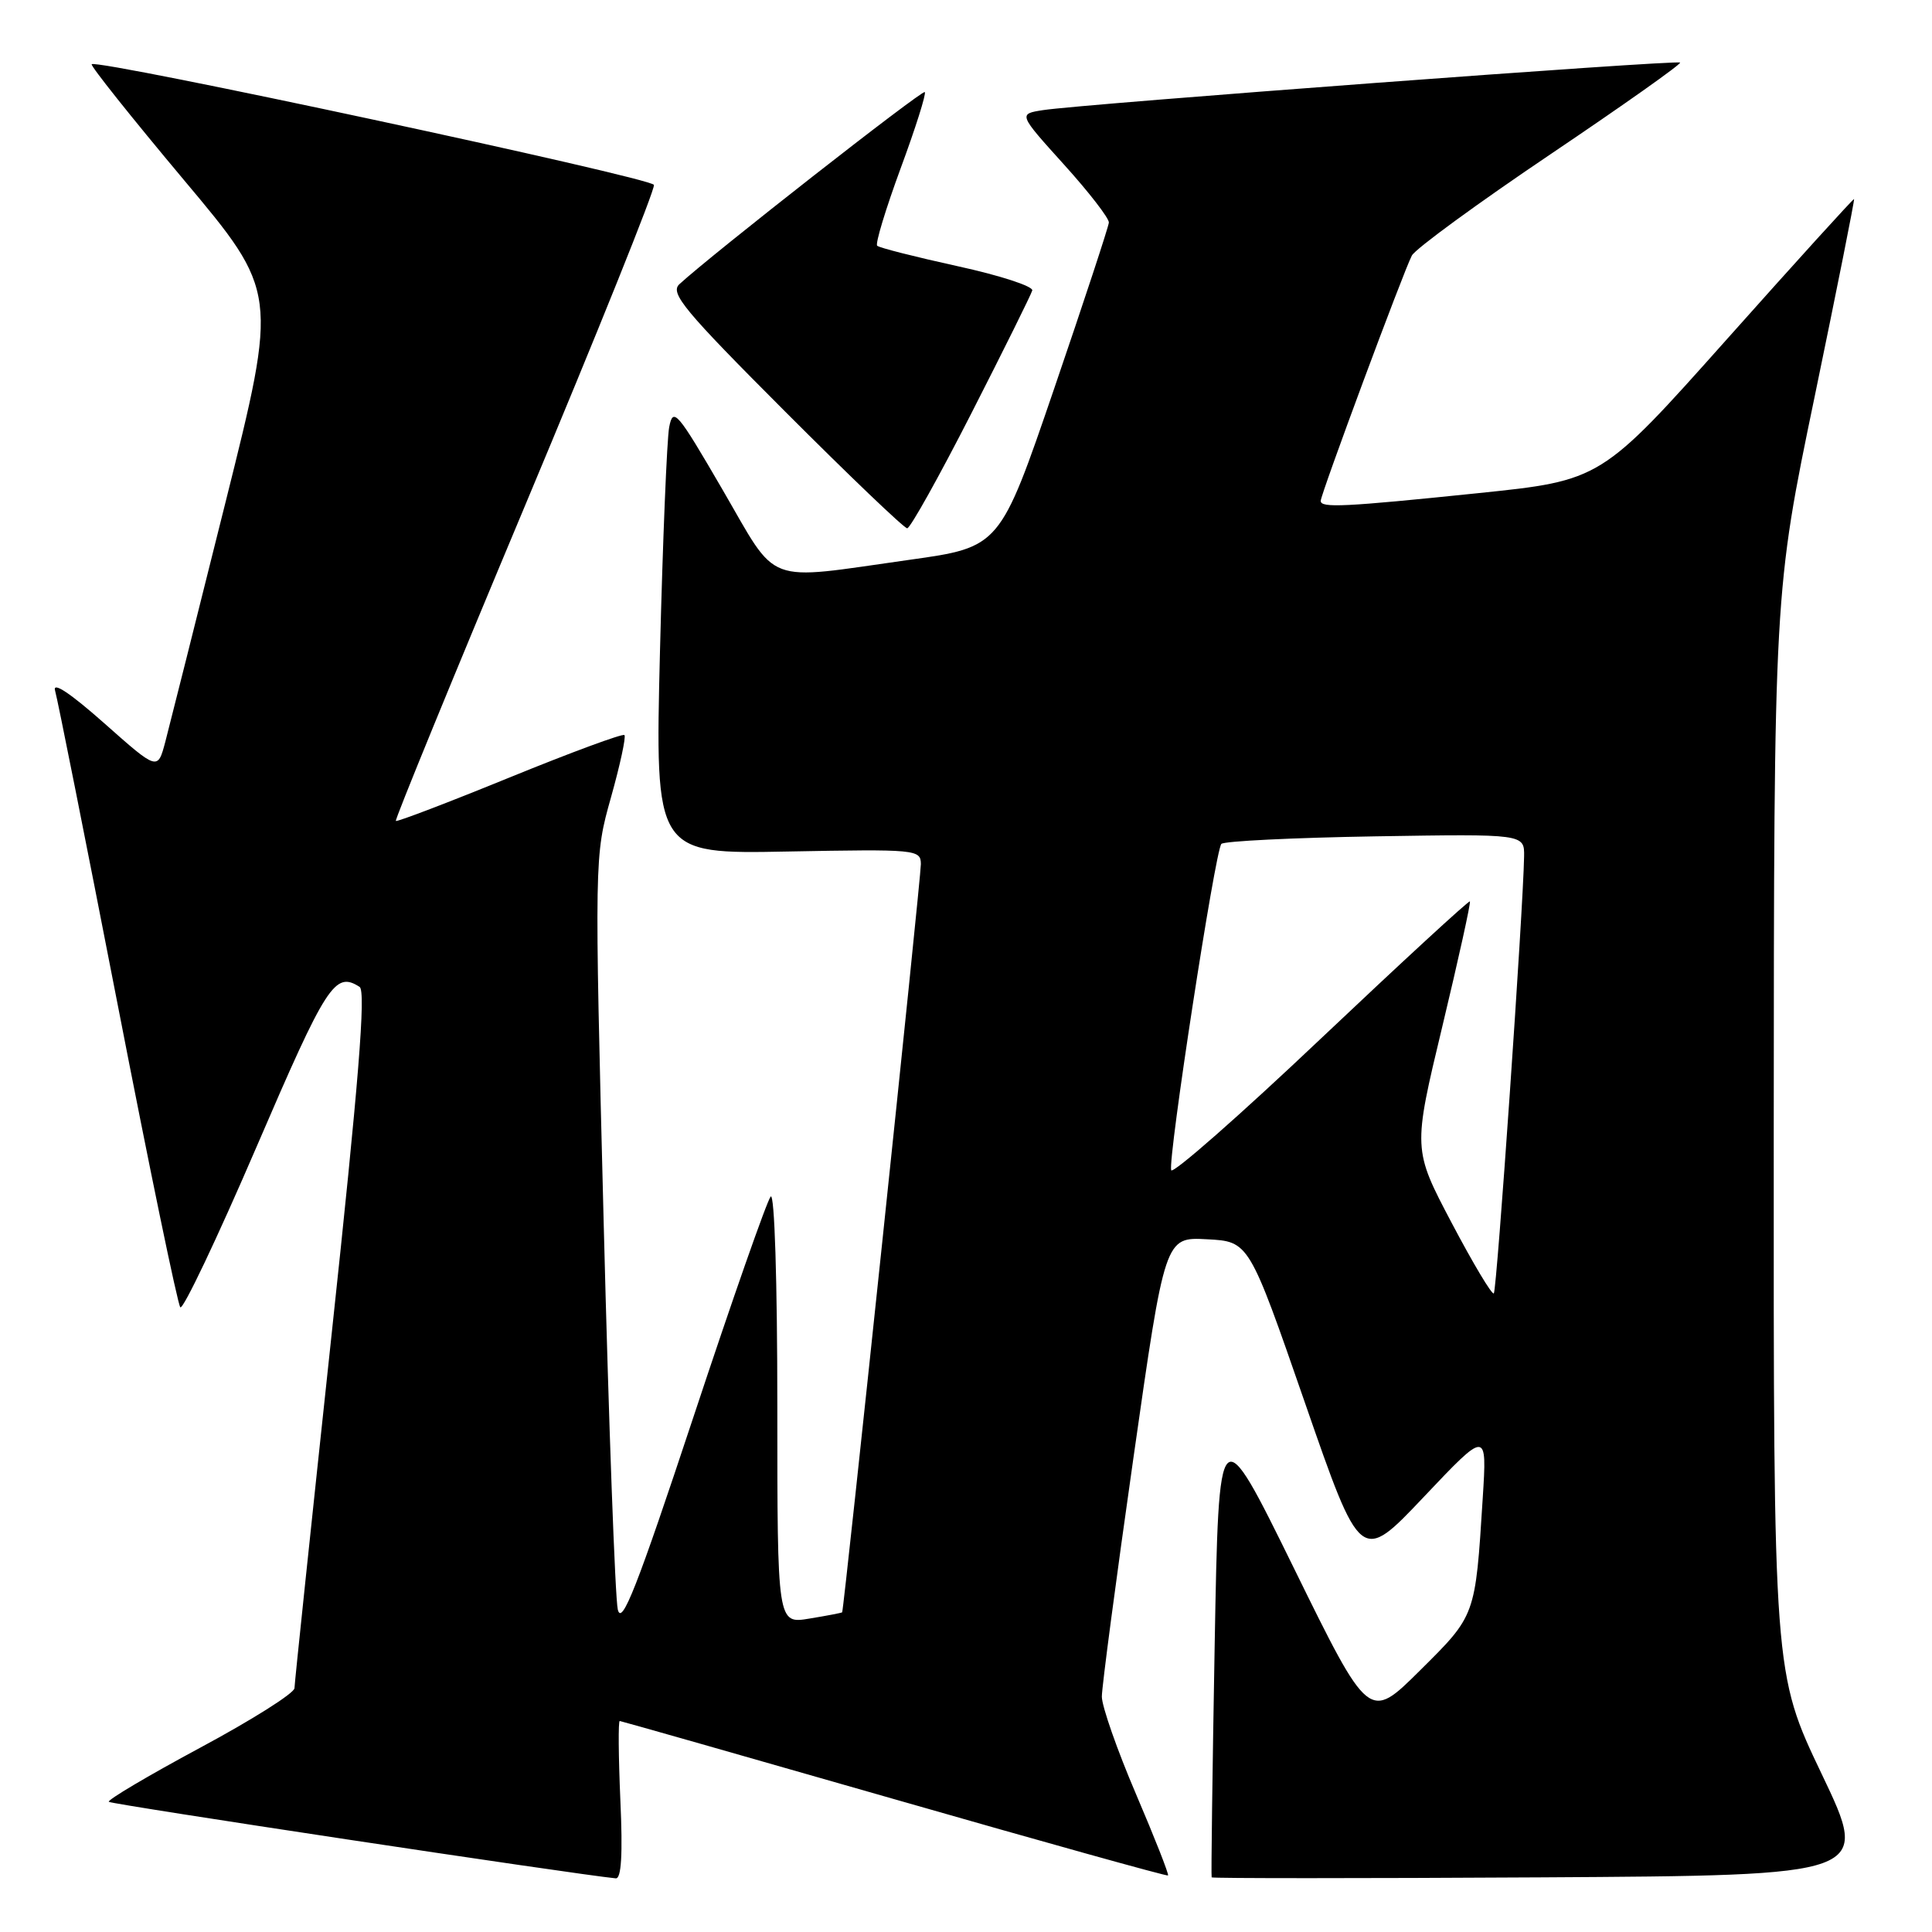 <?xml version="1.0" encoding="UTF-8" standalone="no"?>
<!DOCTYPE svg PUBLIC "-//W3C//DTD SVG 1.1//EN" "http://www.w3.org/Graphics/SVG/1.1/DTD/svg11.dtd" >
<svg xmlns="http://www.w3.org/2000/svg" xmlns:xlink="http://www.w3.org/1999/xlink" version="1.1" viewBox="0 0 256 256">
 <g >
 <path fill="currentColor"
d=" M 82.20 238.50 C 81.95 232.72 81.91 228.02 82.12 228.04 C 82.33 228.06 98.70 232.72 118.50 238.40 C 138.30 244.08 154.62 248.63 154.77 248.51 C 154.92 248.39 153.01 243.53 150.52 237.71 C 148.03 231.89 146.00 226.09 146.00 224.81 C 146.00 223.54 147.88 209.32 150.18 193.21 C 154.36 163.91 154.36 163.91 159.93 164.21 C 165.50 164.50 165.50 164.50 172.90 185.84 C 180.30 207.18 180.30 207.18 188.67 198.34 C 197.04 189.50 197.04 189.50 196.47 198.50 C 195.48 214.21 195.56 214.00 188.14 221.36 C 181.40 228.05 181.40 228.05 171.45 207.79 C 161.50 187.54 161.50 187.54 160.95 218.02 C 160.65 234.78 160.47 248.62 160.55 248.76 C 160.62 248.90 180.29 248.90 204.24 248.76 C 247.80 248.50 247.80 248.50 241.40 235.10 C 235.00 221.70 235.00 221.70 235.03 150.10 C 235.06 78.50 235.06 78.50 240.46 52.51 C 243.42 38.21 245.77 26.45 245.67 26.38 C 245.58 26.30 237.99 34.66 228.82 44.95 C 212.14 63.66 212.14 63.66 195.82 65.35 C 178.09 67.18 175.00 67.33 175.00 66.37 C 175.00 65.50 186.00 35.88 187.08 33.86 C 187.56 32.96 195.83 26.92 205.46 20.43 C 215.09 13.94 222.81 8.48 222.62 8.29 C 222.23 7.90 143.30 13.79 138.22 14.59 C 134.93 15.10 134.93 15.10 140.97 21.79 C 144.29 25.46 146.97 28.93 146.93 29.49 C 146.89 30.04 143.63 39.95 139.68 51.50 C 132.50 72.50 132.50 72.50 120.50 74.18 C 101.00 76.92 103.23 77.76 95.72 64.85 C 89.71 54.51 89.19 53.91 88.67 56.60 C 88.37 58.19 87.82 71.58 87.45 86.33 C 86.79 113.17 86.79 113.17 104.40 112.83 C 121.44 112.51 122.00 112.56 122.02 114.50 C 122.04 116.25 111.83 213.28 111.59 213.64 C 111.54 213.71 109.59 214.09 107.25 214.47 C 103.00 215.18 103.00 215.18 103.00 186.39 C 103.00 169.78 102.63 158.00 102.12 158.55 C 101.64 159.07 97.03 172.22 91.88 187.77 C 84.39 210.36 82.38 215.49 81.86 213.27 C 81.51 211.75 80.66 188.67 79.99 161.99 C 78.76 113.48 78.76 113.48 80.96 105.65 C 82.17 101.34 82.97 97.63 82.74 97.40 C 82.51 97.17 75.66 99.70 67.52 103.02 C 59.39 106.34 52.60 108.93 52.45 108.78 C 52.30 108.63 60.00 89.83 69.57 67.00 C 79.14 44.17 86.83 25.05 86.65 24.50 C 86.35 23.55 12.89 7.78 12.15 8.51 C 11.96 8.71 17.44 15.58 24.32 23.79 C 36.84 38.71 36.84 38.71 29.87 66.60 C 26.04 81.95 22.45 96.21 21.90 98.31 C 20.89 102.11 20.89 102.11 13.81 95.83 C 9.29 91.83 6.93 90.26 7.30 91.52 C 7.62 92.61 11.34 111.28 15.57 133.00 C 19.79 154.72 23.54 172.82 23.89 173.22 C 24.25 173.61 28.79 164.05 33.99 151.97 C 43.29 130.36 44.37 128.67 47.65 130.77 C 48.50 131.31 47.53 143.40 43.92 177.00 C 41.24 202.03 39.03 223.04 39.02 223.69 C 39.01 224.35 33.37 227.91 26.49 231.60 C 19.61 235.30 14.18 238.52 14.42 238.75 C 14.75 239.09 76.05 248.34 81.59 248.89 C 82.33 248.97 82.53 245.71 82.20 238.50 Z  M 128.72 54.75 C 133.00 46.36 136.62 39.05 136.78 38.49 C 136.93 37.94 132.48 36.49 126.88 35.27 C 121.29 34.04 116.49 32.83 116.23 32.56 C 115.96 32.29 117.36 27.69 119.33 22.33 C 121.31 16.98 122.75 12.42 122.54 12.20 C 122.20 11.87 94.19 33.80 90.02 37.66 C 88.75 38.84 90.62 41.10 104.01 54.51 C 112.52 63.03 119.80 70.00 120.21 70.00 C 120.61 70.00 124.44 63.14 128.72 54.75 Z  M 192.36 162.05 C 187.21 152.28 187.21 152.28 191.12 135.99 C 193.27 127.03 194.91 119.58 194.77 119.44 C 194.62 119.30 185.73 127.49 175.01 137.63 C 164.30 147.78 155.37 155.62 155.19 155.06 C 154.72 153.65 161.02 112.66 161.84 111.82 C 162.20 111.45 171.39 111.00 182.25 110.82 C 202.00 110.50 202.00 110.50 201.95 113.50 C 201.83 120.63 198.34 170.99 197.94 171.38 C 197.70 171.62 195.19 167.42 192.36 162.05 Z "/>
</g>
</svg>